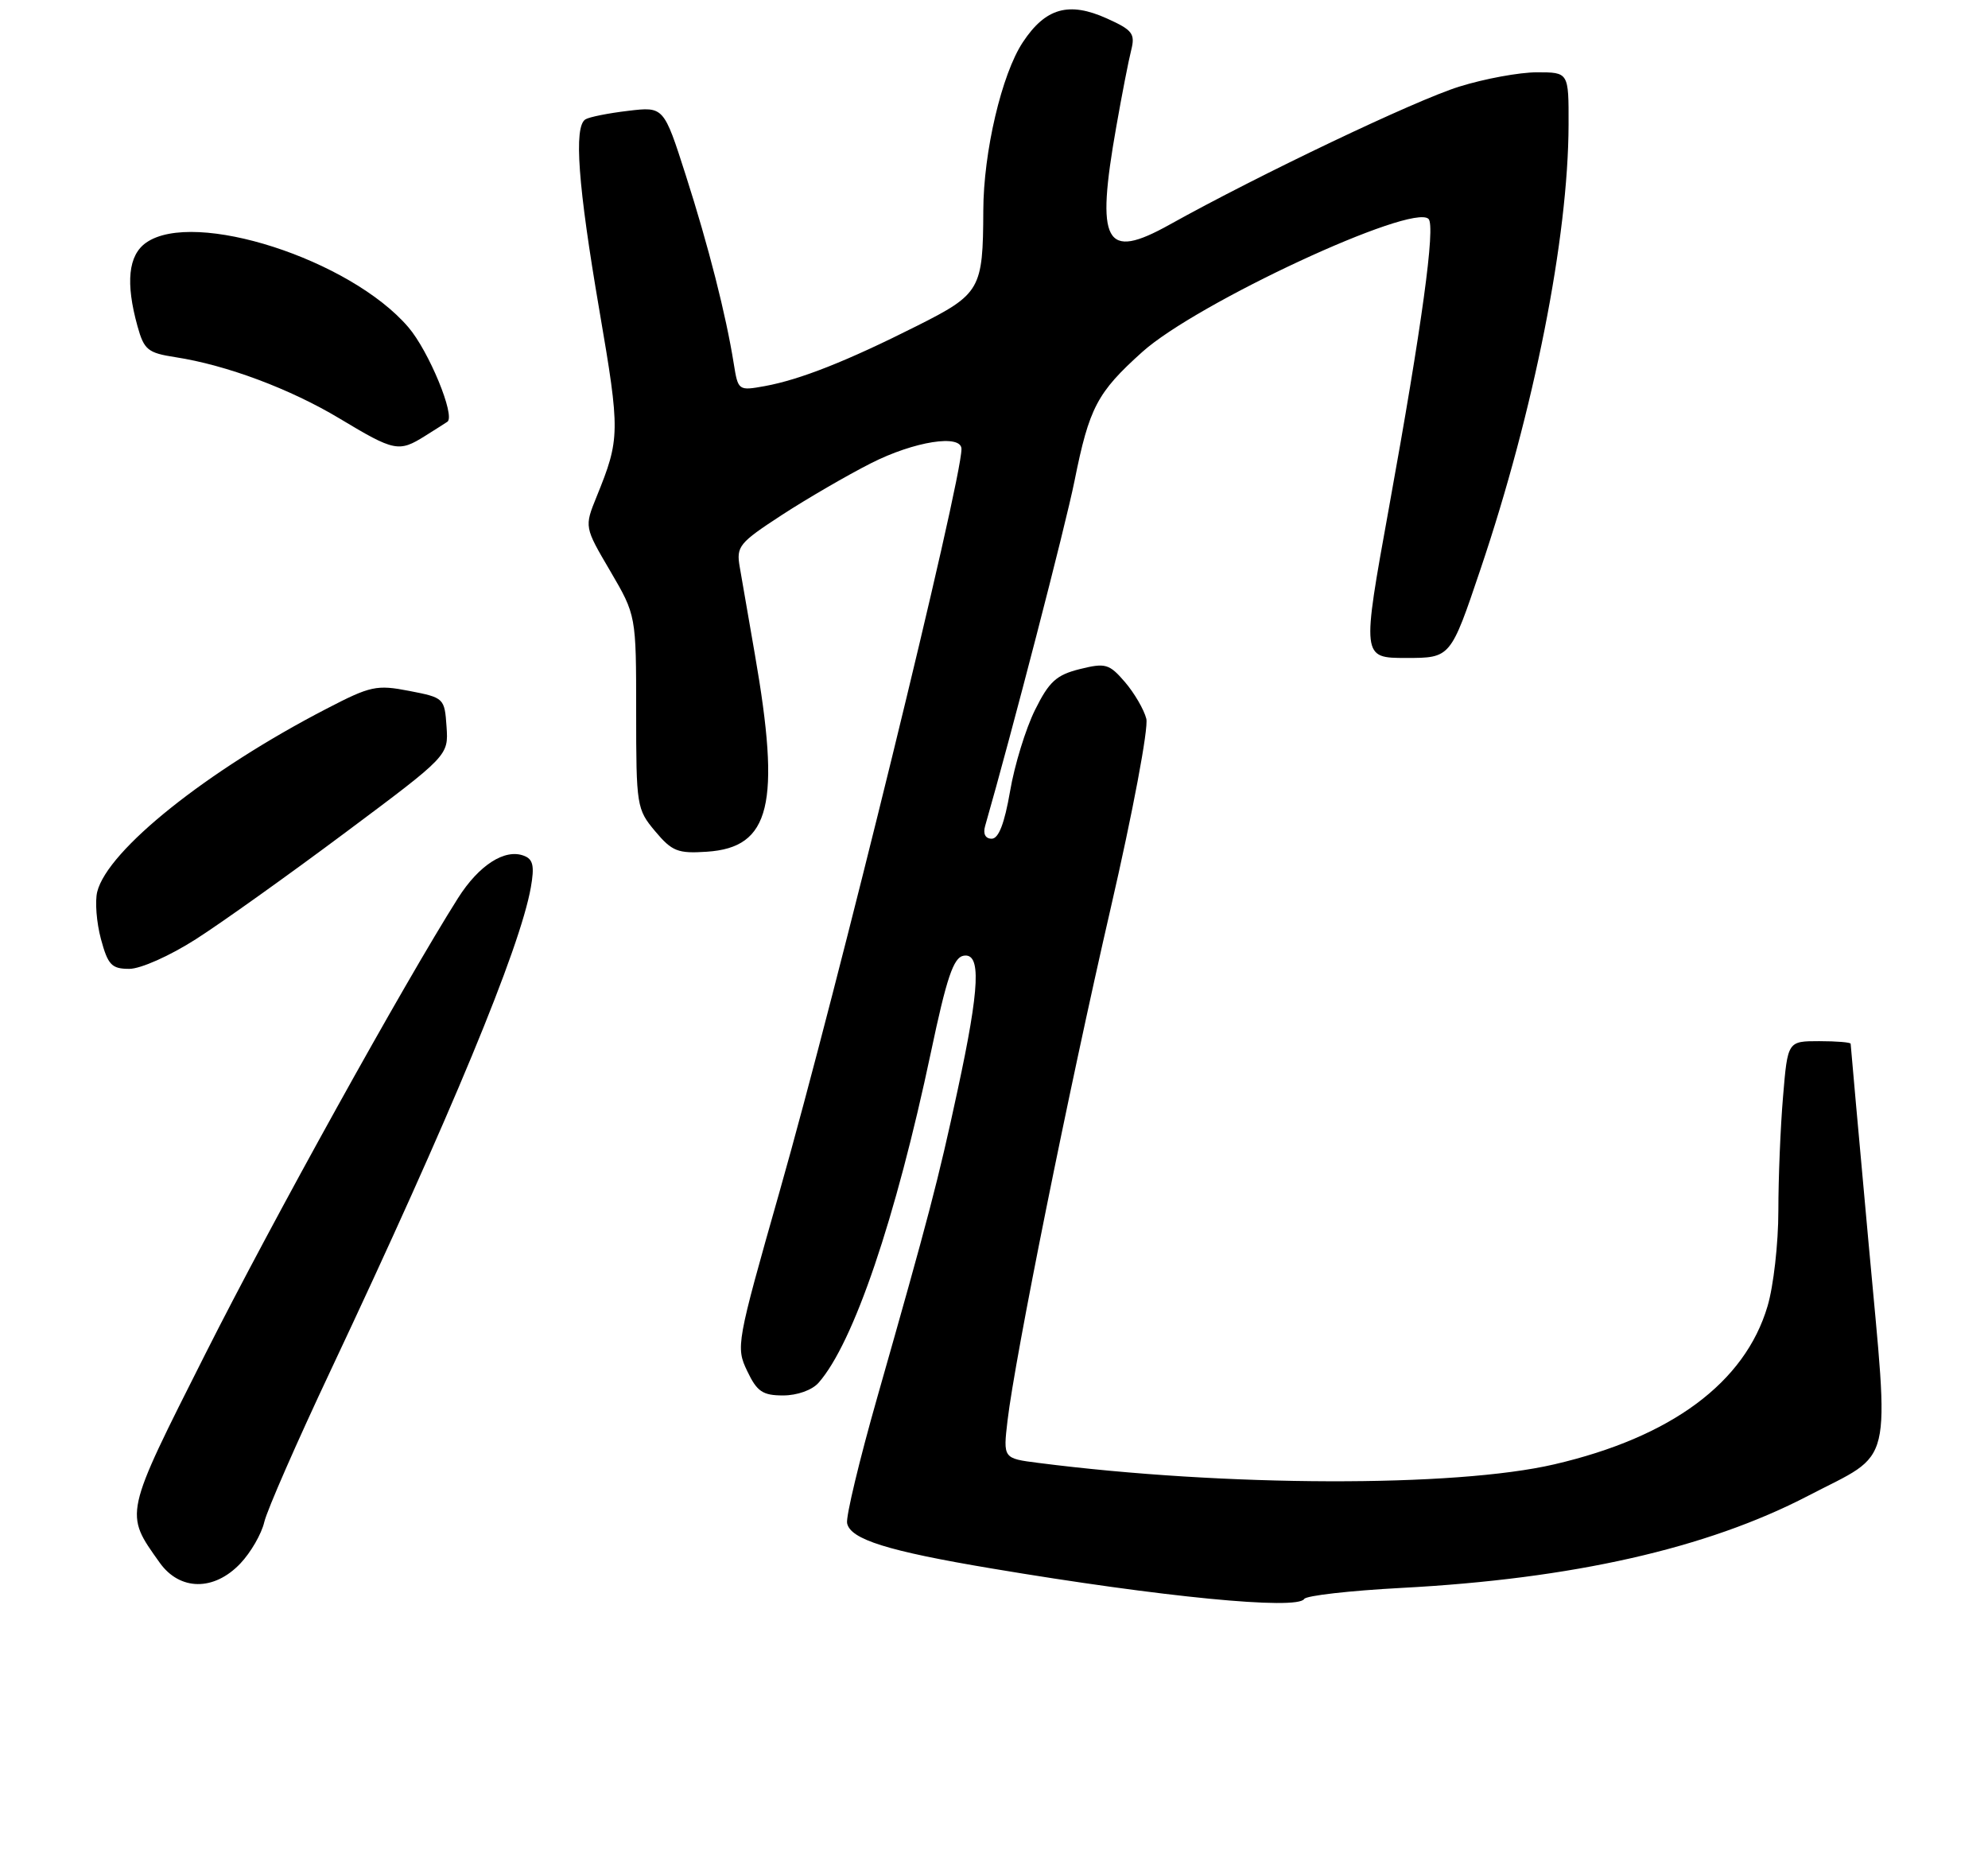 <?xml version="1.0" encoding="UTF-8" standalone="no"?>
<!DOCTYPE svg PUBLIC "-//W3C//DTD SVG 1.1//EN" "http://www.w3.org/Graphics/SVG/1.1/DTD/svg11.dtd" >
<svg xmlns="http://www.w3.org/2000/svg" xmlns:xlink="http://www.w3.org/1999/xlink" version="1.1" viewBox="0 0 275 259">
 <g >
 <path fill="currentColor"
d=" M 180.41 221.15 C 180.69 220.68 186.75 220.00 193.86 219.62 C 217.53 218.37 236.11 214.16 250.10 206.89 C 262.11 200.64 261.37 203.72 258.49 172.05 C 257.12 157.02 256.00 144.56 256.00 144.36 C 256.00 144.16 254.04 144.00 251.65 144.00 C 247.29 144.00 247.29 144.00 246.65 151.65 C 246.29 155.86 246.00 162.98 246.00 167.47 C 246.00 171.96 245.33 177.90 244.50 180.67 C 241.37 191.23 231.20 198.77 215.00 202.53 C 201.26 205.73 169.45 205.64 143.63 202.33 C 138.76 201.71 138.76 201.71 139.37 196.49 C 140.41 187.68 147.84 150.78 153.64 125.62 C 156.70 112.35 158.89 100.70 158.57 99.41 C 158.25 98.14 156.92 95.86 155.62 94.34 C 153.44 91.81 152.93 91.66 149.37 92.54 C 146.13 93.35 145.12 94.26 143.17 98.20 C 141.89 100.78 140.33 105.84 139.72 109.45 C 138.95 113.90 138.14 116.00 137.18 116.00 C 136.31 116.00 135.96 115.33 136.27 114.25 C 139.94 101.47 147.40 72.69 148.64 66.50 C 150.68 56.36 151.76 54.30 158.01 48.68 C 165.54 41.91 195.38 28.05 197.61 30.28 C 198.59 31.26 196.70 45.05 192.13 70.25 C 188.37 91.00 188.37 91.00 194.52 91.00 C 200.66 91.00 200.66 91.00 204.79 78.75 C 212.21 56.78 216.94 32.88 216.98 17.25 C 217.00 10.00 217.00 10.00 212.61 10.00 C 210.19 10.00 205.35 10.89 201.86 11.98 C 195.82 13.85 174.16 24.18 161.77 31.08 C 152.83 36.06 151.55 33.71 154.42 17.50 C 155.19 13.10 156.12 8.34 156.48 6.93 C 157.05 4.66 156.66 4.15 153.13 2.56 C 147.86 0.18 144.63 1.09 141.49 5.84 C 138.57 10.24 136.04 21.02 136.02 29.13 C 135.98 40.04 135.63 40.66 126.83 45.08 C 117.16 49.95 110.67 52.51 105.80 53.40 C 102.14 54.06 102.10 54.03 101.50 50.29 C 100.43 43.57 98.00 34.02 94.87 24.26 C 91.82 14.74 91.82 14.74 86.89 15.33 C 84.17 15.65 81.51 16.18 80.98 16.51 C 79.35 17.52 79.95 25.64 82.92 42.97 C 85.80 59.78 85.78 60.69 82.53 68.69 C 80.83 72.88 80.83 72.88 84.42 78.99 C 88.00 85.11 88.00 85.11 88.00 98.48 C 88.00 111.46 88.08 111.94 90.63 114.97 C 92.96 117.75 93.77 118.07 97.78 117.80 C 106.59 117.22 108.04 111.26 104.42 90.50 C 103.56 85.55 102.62 80.12 102.33 78.43 C 101.83 75.57 102.23 75.09 108.15 71.23 C 111.64 68.96 117.20 65.73 120.50 64.06 C 126.48 61.03 133.00 60.01 133.00 62.10 C 133.00 66.66 115.89 136.50 107.82 164.87 C 101.87 185.79 101.78 186.32 103.36 189.62 C 104.71 192.47 105.50 193.00 108.33 193.00 C 110.28 193.00 112.34 192.26 113.23 191.25 C 118.07 185.76 123.90 168.60 128.78 145.51 C 130.93 135.30 131.89 132.45 133.26 132.19 C 135.75 131.71 135.55 136.49 132.47 150.77 C 129.79 163.24 128.46 168.30 121.35 193.27 C 118.88 201.94 117.00 209.77 117.18 210.67 C 117.62 212.90 122.77 214.52 137.23 216.94 C 160.74 220.89 179.44 222.71 180.41 221.15 Z  M 33.24 216.25 C 34.68 214.74 36.18 212.15 36.56 210.50 C 36.95 208.85 41.09 199.40 45.76 189.50 C 62.38 154.22 71.93 131.18 73.43 122.74 C 73.95 119.78 73.75 118.84 72.48 118.36 C 69.84 117.34 66.25 119.65 63.36 124.21 C 55.85 136.08 37.70 168.82 28.44 187.19 C 17.08 209.72 17.19 209.24 22.09 216.13 C 24.87 220.03 29.60 220.08 33.24 216.25 Z  M 27.09 129.90 C 30.62 127.65 39.92 121.01 47.77 115.15 C 62.04 104.50 62.04 104.50 61.77 100.50 C 61.50 96.56 61.42 96.49 56.62 95.56 C 52.09 94.68 51.26 94.86 45.12 98.05 C 28.64 106.58 14.90 117.56 13.45 123.34 C 13.12 124.66 13.35 127.59 13.96 129.87 C 14.93 133.46 15.44 134.00 17.88 134.00 C 19.46 134.00 23.49 132.20 27.09 129.90 Z  M 58.79 60.30 C 60.28 59.37 61.67 58.48 61.89 58.33 C 63.02 57.53 59.32 48.56 56.49 45.26 C 48.46 35.88 26.86 28.91 20.22 33.56 C 17.74 35.29 17.35 39.11 19.02 45.12 C 19.93 48.39 20.44 48.81 24.26 49.40 C 31.34 50.49 40.16 53.79 47.00 57.90 C 54.55 62.44 55.17 62.57 58.79 60.30 Z "/>
</g>
</svg>